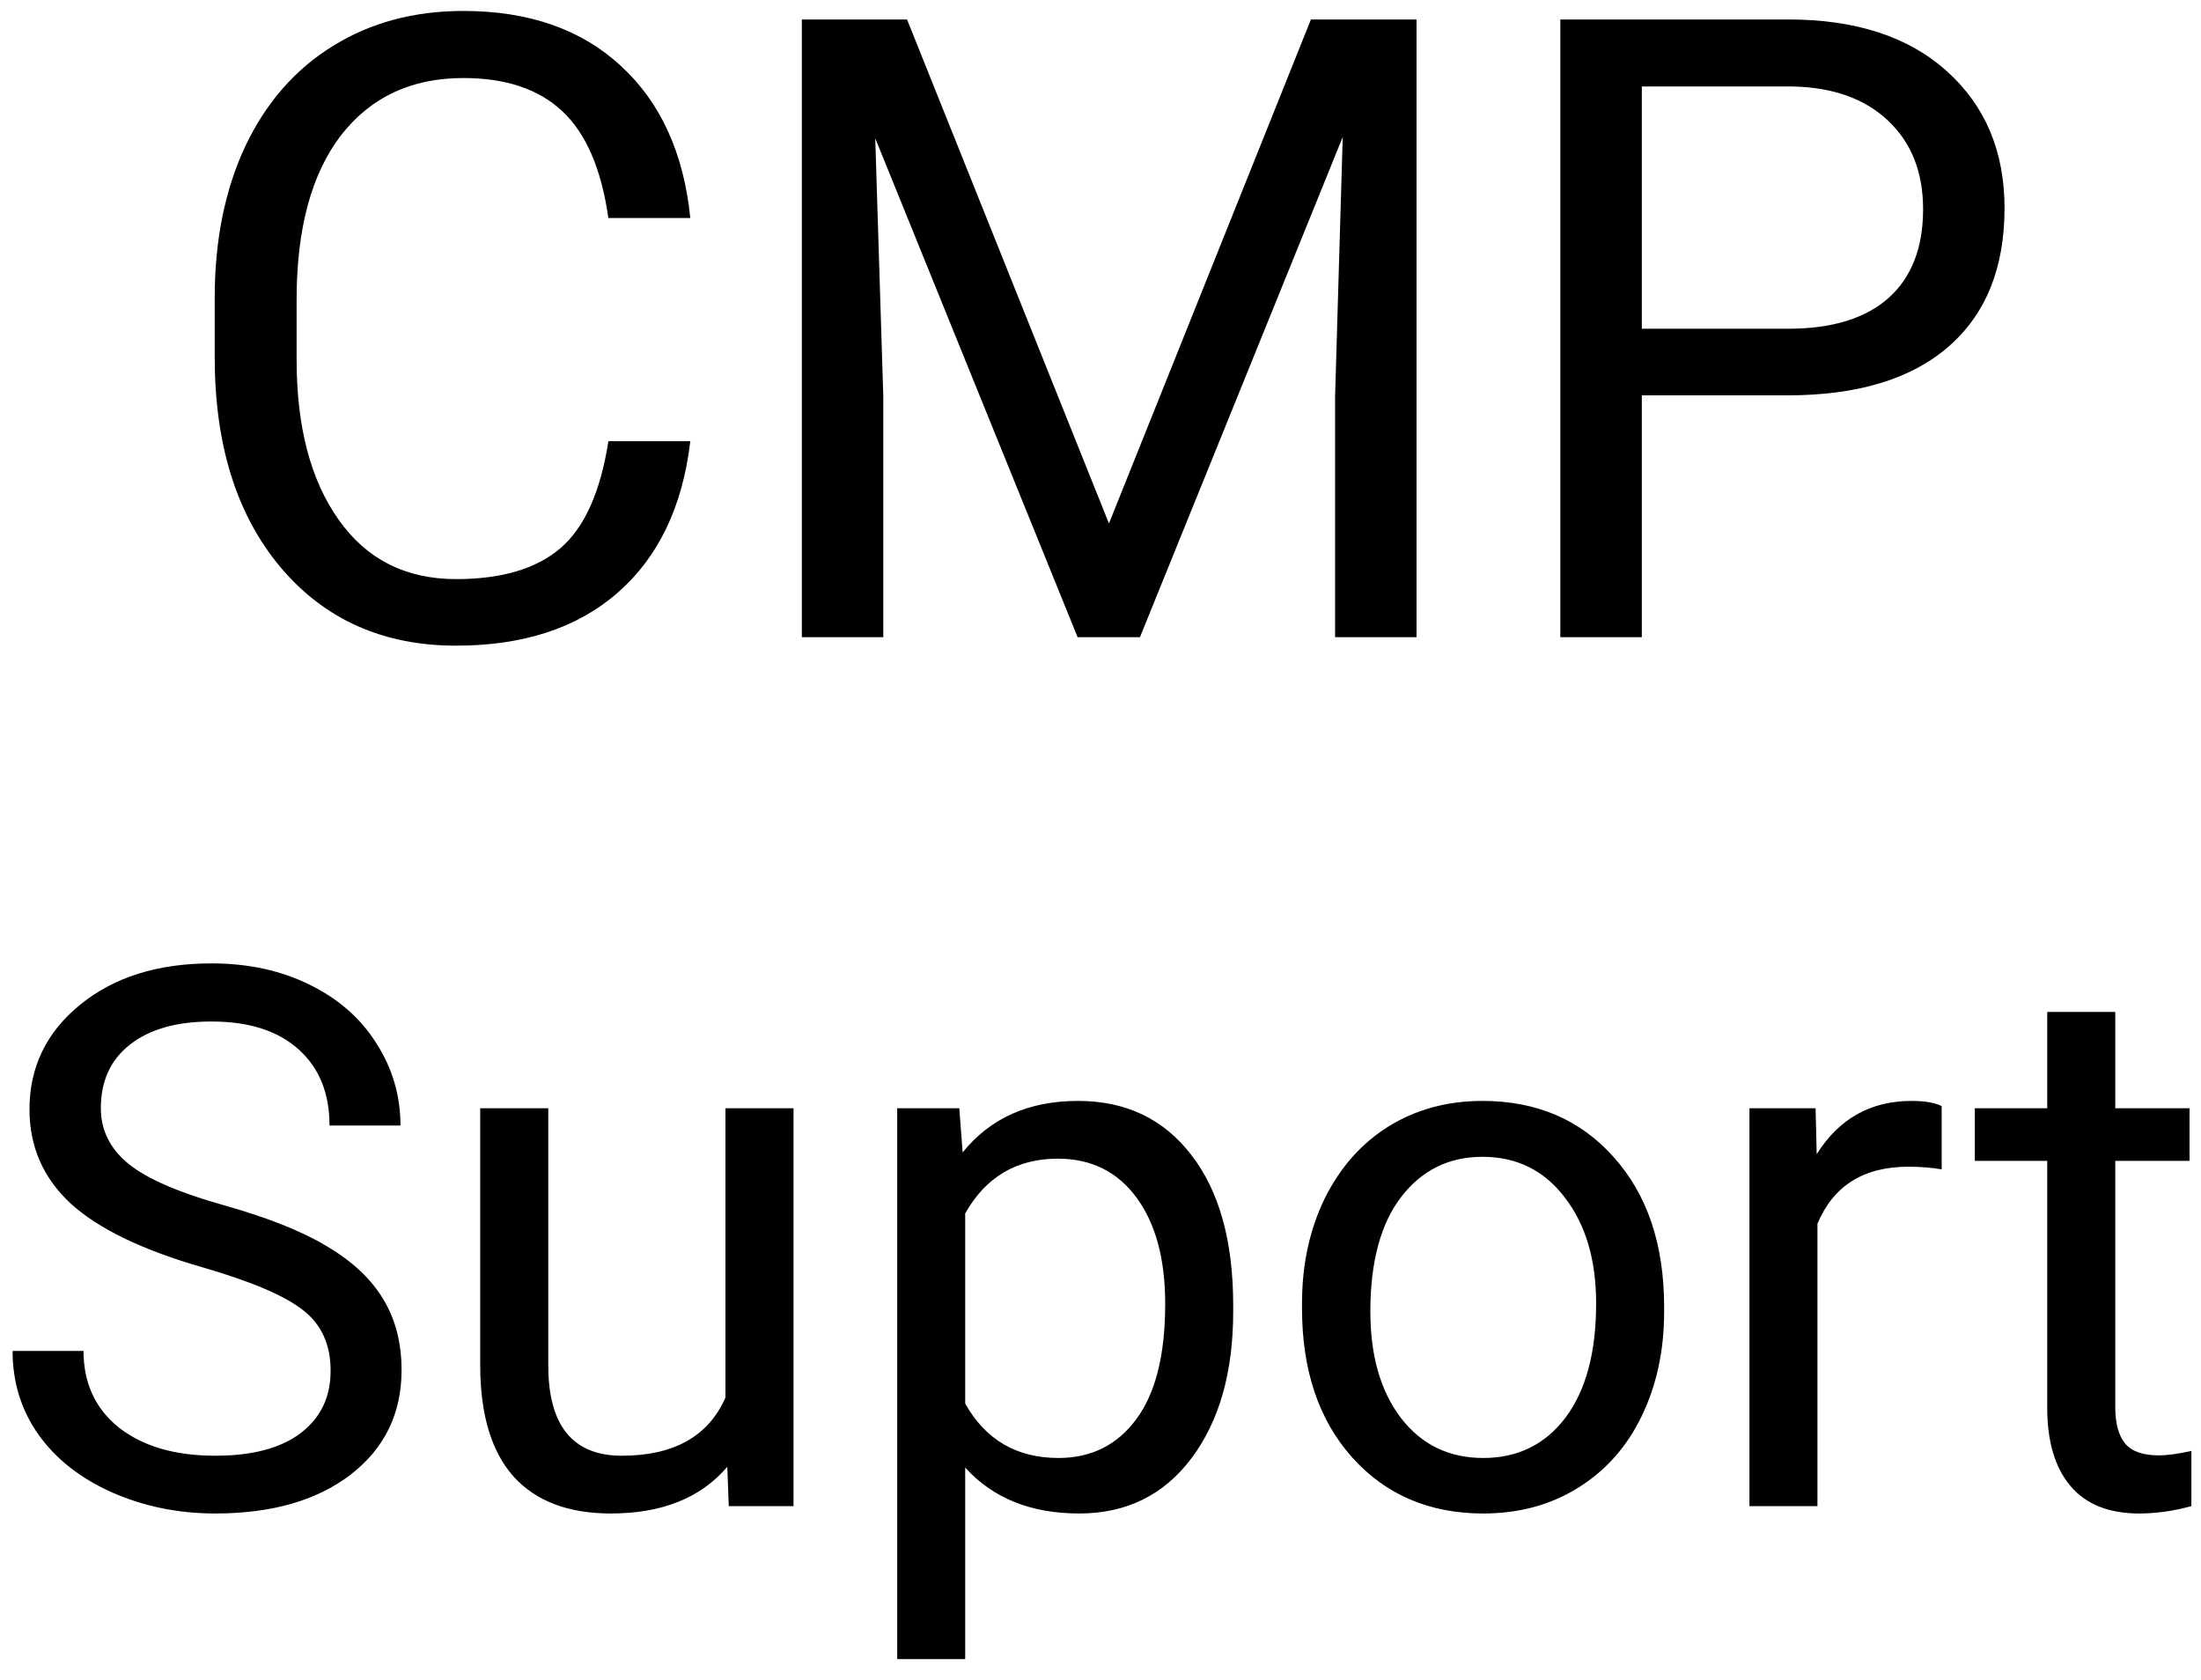 <svg width="38" height="29" viewBox="0 0 38 29" fill="none" xmlns="http://www.w3.org/2000/svg">
<path d="M11.918 7.616C11.786 8.744 11.368 9.616 10.665 10.231C9.967 10.841 9.037 11.146 7.875 11.146C6.615 11.146 5.604 10.695 4.842 9.791C4.085 8.888 3.707 7.68 3.707 6.166V5.141C3.707 4.149 3.883 3.278 4.234 2.526C4.591 1.774 5.094 1.198 5.743 0.797C6.393 0.392 7.145 0.189 7.999 0.189C9.132 0.189 10.04 0.507 10.724 1.142C11.407 1.771 11.805 2.646 11.918 3.764H10.504C10.382 2.914 10.116 2.299 9.706 1.918C9.3 1.537 8.731 1.347 7.999 1.347C7.101 1.347 6.395 1.679 5.882 2.343C5.375 3.007 5.121 3.952 5.121 5.177V6.21C5.121 7.367 5.362 8.288 5.846 8.971C6.329 9.655 7.005 9.997 7.875 9.997C8.656 9.997 9.254 9.821 9.669 9.469C10.089 9.113 10.367 8.495 10.504 7.616H11.918ZM15.66 0.336L19.146 9.037L22.633 0.336H24.456V11H23.05V6.847L23.182 2.365L19.681 11H18.605L15.111 2.387L15.25 6.847V11H13.844V0.336H15.66ZM28.346 6.825V11H26.939V0.336H30.873C32.04 0.336 32.953 0.634 33.612 1.229C34.276 1.825 34.608 2.614 34.608 3.595C34.608 4.63 34.283 5.429 33.634 5.99C32.989 6.547 32.064 6.825 30.858 6.825H28.346ZM28.346 5.675H30.873C31.625 5.675 32.201 5.5 32.601 5.148C33.002 4.792 33.202 4.279 33.202 3.61C33.202 2.975 33.002 2.467 32.601 2.086C32.201 1.706 31.651 1.508 30.953 1.493H28.346V5.675ZM3.505 21.88C2.46 21.58 1.698 21.212 1.22 20.776C0.746 20.336 0.509 19.794 0.509 19.151C0.509 18.423 0.799 17.822 1.379 17.348C1.963 16.87 2.72 16.631 3.651 16.631C4.286 16.631 4.851 16.754 5.346 16.999C5.846 17.244 6.231 17.583 6.501 18.015C6.777 18.446 6.914 18.918 6.914 19.43H5.689C5.689 18.872 5.511 18.434 5.156 18.116C4.8 17.795 4.299 17.634 3.651 17.634C3.05 17.634 2.581 17.767 2.242 18.034C1.908 18.296 1.741 18.662 1.741 19.132C1.741 19.509 1.899 19.828 2.217 20.09C2.538 20.349 3.082 20.585 3.848 20.801C4.618 21.017 5.219 21.256 5.651 21.519C6.087 21.777 6.408 22.079 6.616 22.426C6.827 22.773 6.933 23.182 6.933 23.651C6.933 24.4 6.641 25.001 6.057 25.454C5.473 25.903 4.692 26.127 3.715 26.127C3.08 26.127 2.488 26.006 1.938 25.765C1.387 25.52 0.962 25.185 0.662 24.762C0.365 24.339 0.217 23.859 0.217 23.321H1.442C1.442 23.88 1.648 24.322 2.058 24.648C2.473 24.97 3.025 25.13 3.715 25.13C4.358 25.13 4.851 24.999 5.194 24.737C5.537 24.474 5.708 24.117 5.708 23.664C5.708 23.211 5.549 22.862 5.232 22.617C4.915 22.367 4.339 22.122 3.505 21.88ZM12.557 25.321C12.1 25.858 11.429 26.127 10.545 26.127C9.813 26.127 9.254 25.915 8.869 25.492C8.488 25.065 8.296 24.434 8.291 23.601V19.132H9.466V23.569C9.466 24.61 9.889 25.13 10.735 25.13C11.633 25.13 12.229 24.796 12.525 24.127V19.132H13.7V26H12.582L12.557 25.321ZM21.291 22.642C21.291 23.687 21.052 24.529 20.574 25.169C20.096 25.808 19.449 26.127 18.632 26.127C17.798 26.127 17.142 25.863 16.664 25.334V28.641H15.49V19.132H16.562L16.62 19.894C17.098 19.301 17.762 19.005 18.613 19.005C19.438 19.005 20.09 19.316 20.568 19.938C21.05 20.56 21.291 21.425 21.291 22.534V22.642ZM20.117 22.509C20.117 21.734 19.952 21.123 19.622 20.674C19.292 20.226 18.839 20.002 18.264 20.002C17.553 20.002 17.02 20.317 16.664 20.947V24.229C17.015 24.855 17.553 25.169 18.276 25.169C18.839 25.169 19.286 24.946 19.616 24.502C19.95 24.053 20.117 23.389 20.117 22.509ZM22.479 22.502C22.479 21.83 22.61 21.224 22.872 20.687C23.139 20.15 23.507 19.735 23.977 19.443C24.451 19.151 24.99 19.005 25.595 19.005C26.53 19.005 27.286 19.329 27.861 19.976C28.441 20.623 28.731 21.485 28.731 22.56V22.642C28.731 23.311 28.602 23.912 28.344 24.445C28.09 24.974 27.724 25.386 27.246 25.683C26.772 25.979 26.226 26.127 25.608 26.127C24.677 26.127 23.922 25.803 23.342 25.156C22.766 24.508 22.479 23.651 22.479 22.585V22.502ZM23.659 22.642C23.659 23.404 23.835 24.015 24.186 24.477C24.541 24.938 25.015 25.169 25.608 25.169C26.205 25.169 26.678 24.936 27.03 24.47C27.381 24 27.557 23.345 27.557 22.502C27.557 21.749 27.377 21.14 27.017 20.674C26.662 20.205 26.188 19.97 25.595 19.97C25.015 19.97 24.548 20.2 24.192 20.662C23.837 21.123 23.659 21.783 23.659 22.642ZM33.523 20.186C33.346 20.156 33.153 20.141 32.946 20.141C32.176 20.141 31.653 20.469 31.378 21.125V26H30.204V19.132H31.346L31.365 19.925C31.75 19.312 32.296 19.005 33.003 19.005C33.231 19.005 33.405 19.035 33.523 19.094V20.186ZM36.52 17.469V19.132H37.802V20.04H36.52V24.299C36.52 24.574 36.577 24.781 36.691 24.921C36.805 25.056 37 25.124 37.275 25.124C37.41 25.124 37.596 25.099 37.834 25.048V26C37.525 26.085 37.224 26.127 36.932 26.127C36.407 26.127 36.012 25.968 35.745 25.651C35.478 25.334 35.345 24.883 35.345 24.299V20.04H34.095V19.132H35.345V17.469H36.52Z" fill="black"/>
</svg>
